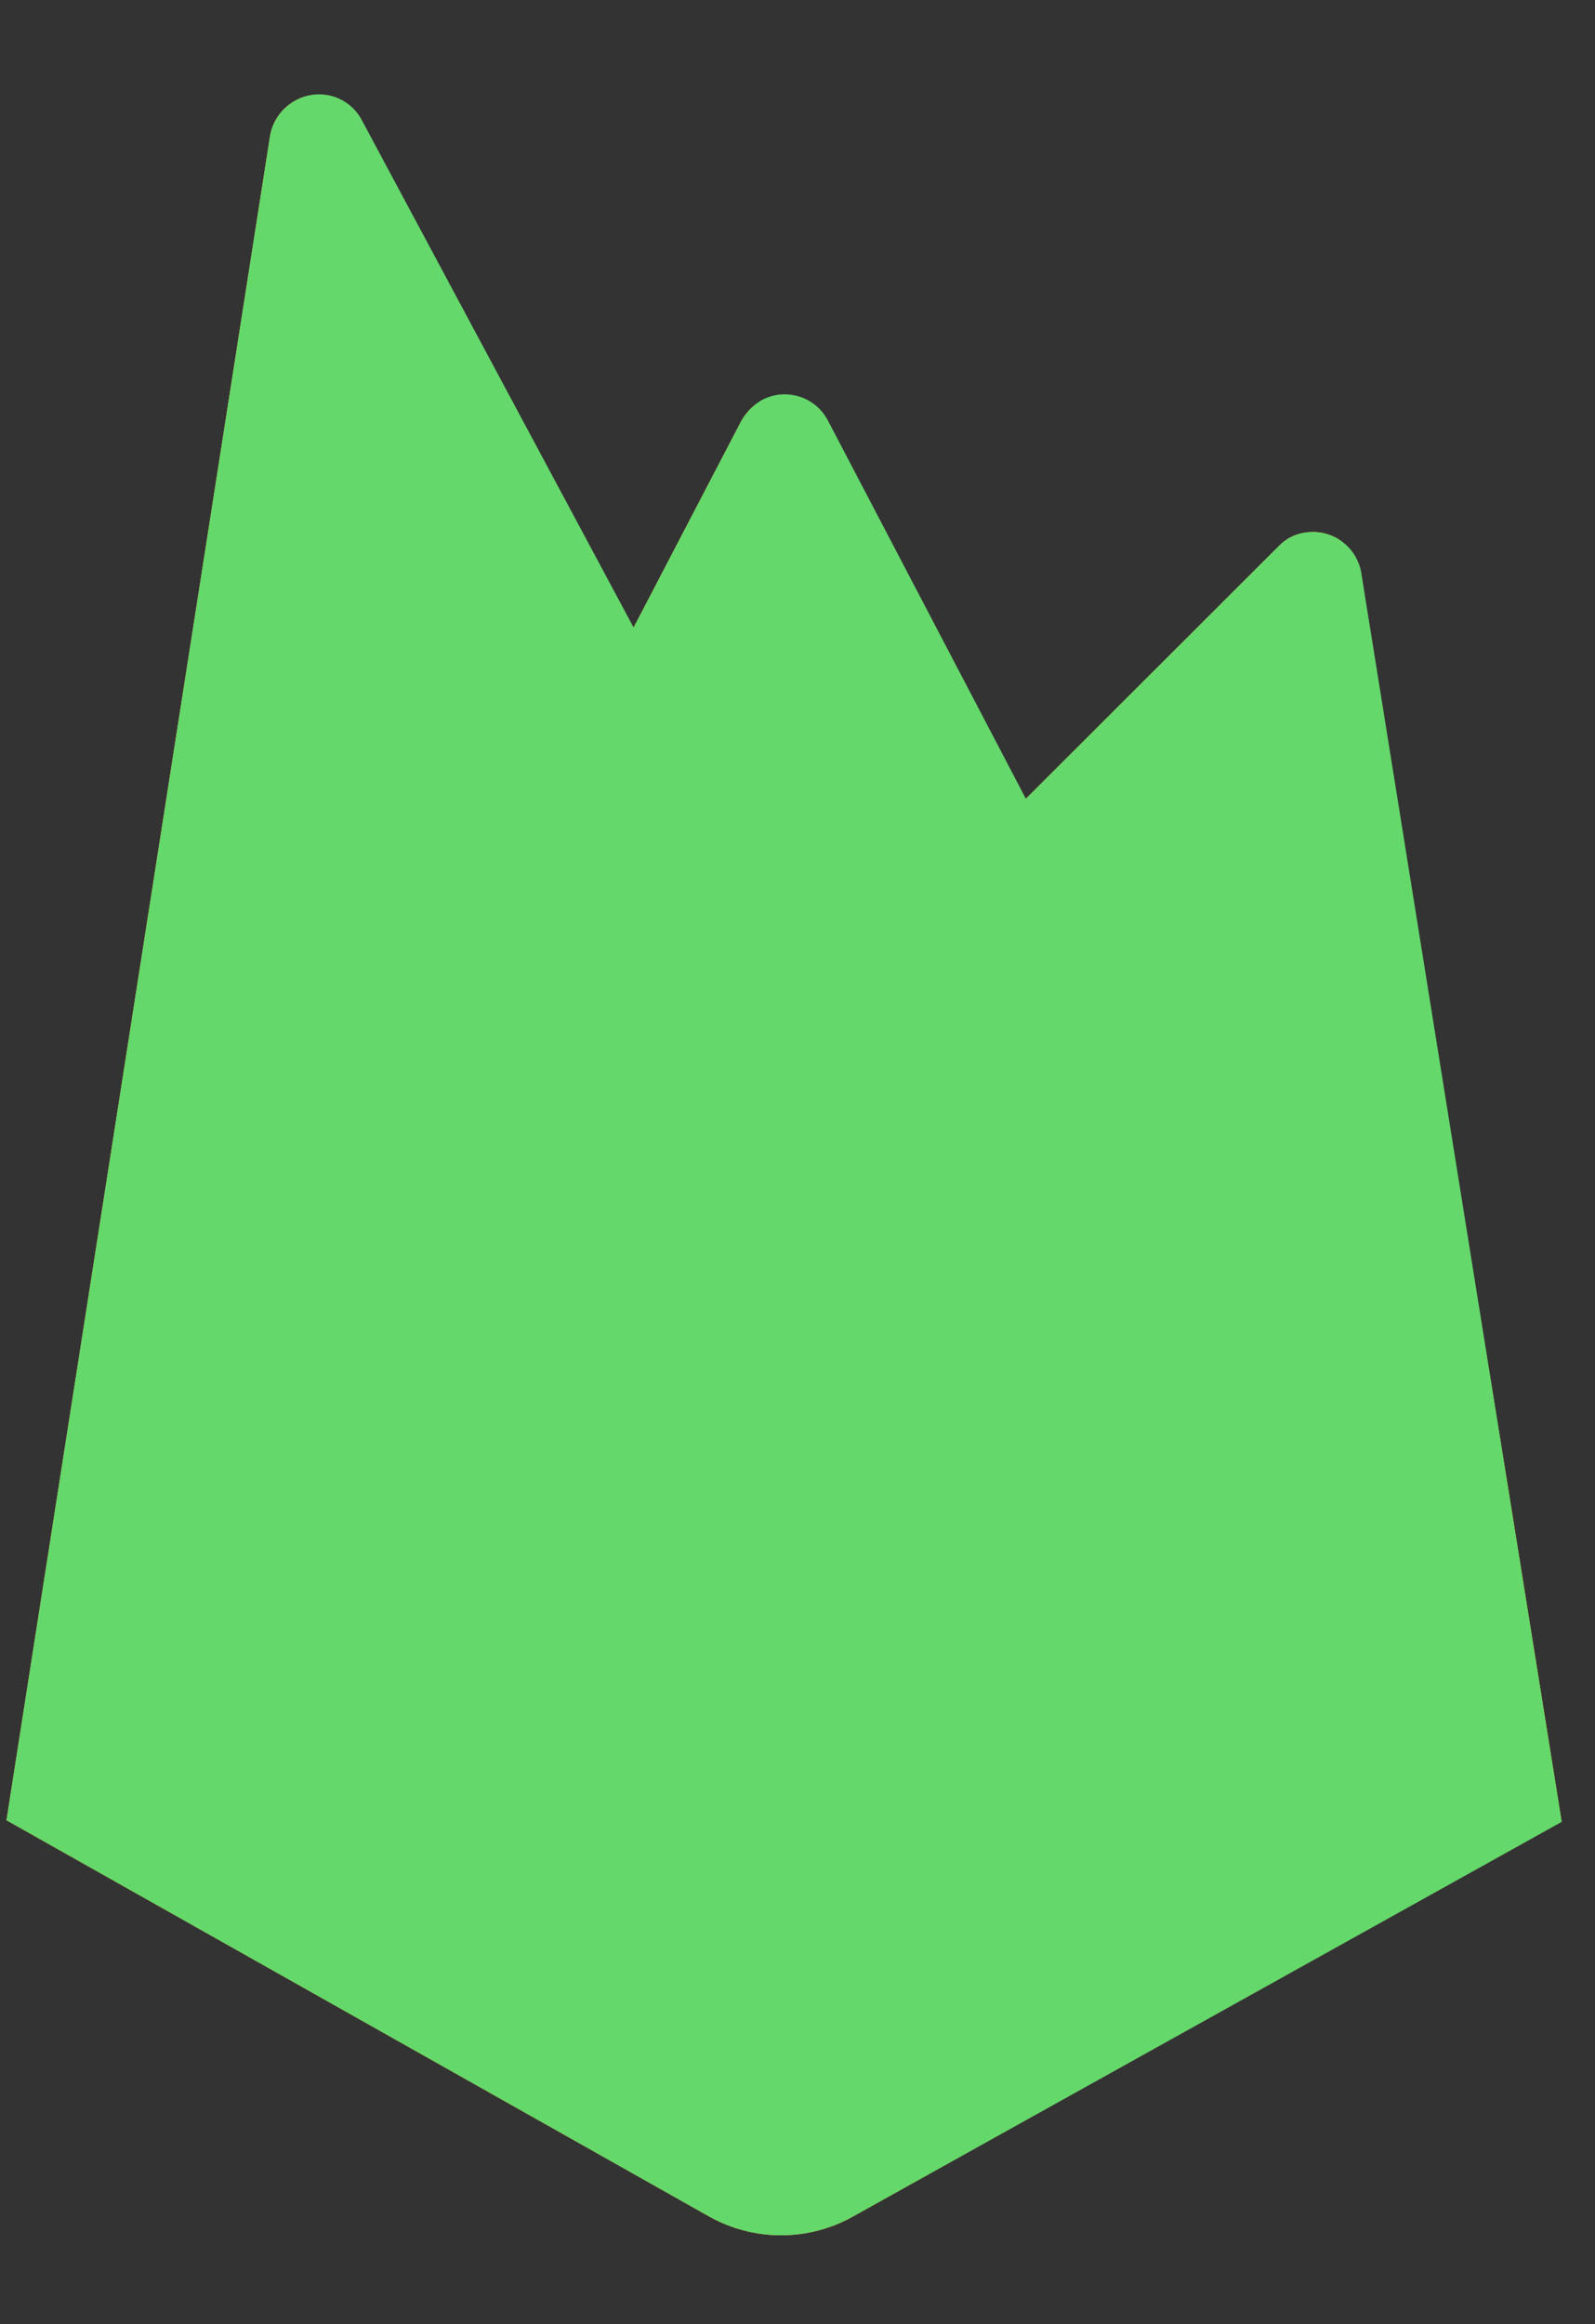 <?xml version="1.0" encoding="utf-8"?>
<svg viewBox="0 3.366 39.321 57.267" xmlns="http://www.w3.org/2000/svg">
  <rect x="0" y="3.366" width="39.321" height="57.267" fill="#333333" stroke="none"/>
  <defs>
    <clipPath id="a">
      <path d="M33.56,17.49a1.21,1.21,0,0,0-1.38-1,1.1,1.1,0,0,0-.65.33l-6.24,6.23-4.88-9.32a1.2,1.2,0,0,0-1.62-.51,1.39,1.39,0,0,0-.51.51l-2.66,5.1L8.91,6.31a1.19,1.19,0,0,0-1.62-.47,1.23,1.23,0,0,0-.63.86L.16,48.22,17.51,58A3.63,3.63,0,0,0,21,58l17.5-9.74Z" style="fill:none"/>
    </clipPath>
    <linearGradient id="b" x1="7.63" y1="-231.98" x2="5.24" y2="-233.23" gradientTransform="translate(0 265.99)" gradientUnits="userSpaceOnUse">
      <stop offset="0" stop-color="#a52714"/>
      <stop offset="0.4" stop-color="#a52714" stop-opacity="0.5"/>
      <stop offset="0.8" stop-color="#a52714" stop-opacity="0"/>
    </linearGradient>
    <linearGradient id="c" x1="17.81" y1="-235.47" x2="16.74" y2="-236.54" gradientTransform="translate(0 265.99)" gradientUnits="userSpaceOnUse">
      <stop offset="0" stop-color="#a52714" stop-opacity="0.8"/>
      <stop offset="0.5" stop-color="#a52714" stop-opacity="0.21"/>
      <stop offset="1" stop-color="#a52714" stop-opacity="0"/>
    </linearGradient>
  </defs>
  <rect x="-8.52" y="4.59" width="55.47" height="55.47" style="fill:none"/>
  <g style="clip-path:url(#a)">
    <path d="M.16,48.22,6.66,6.7A1.18,1.18,0,0,1,8,5.72a1.26,1.26,0,0,1,.87.62l6.71,12.53,2.66-5.1a1.2,1.2,0,0,1,1.62-.51,1.39,1.39,0,0,1,.51.51l18.1,34.45Z" style="fill:#ffa000"/>
    <path d="M22.33,6-9.43,3.29V60.81L.16,48.22Z" style="opacity:0.12;isolation:isolate;fill:url(#b)"/>
    <path d="M22.6,32.05l-7-13.21L.16,48.22Z" style="fill:#f57c00"/>
    <path d="M-9.43,3.29H48.09V60.81H-9.43Z" style="opacity:0.2;isolation:isolate;fill:url(#c)"/>
    <path d="M38.51,48.22l-5-30.76a1.21,1.21,0,0,0-1.38-1,1.13,1.13,0,0,0-.65.33L.16,48.22,17.51,58A3.63,3.63,0,0,0,21,58Z" style="fill:#ffca28"/>
    <path d="M33.56,17.49a1.21,1.21,0,0,0-1.38-1,1.1,1.1,0,0,0-.65.33l-6.24,6.23-4.88-9.32a1.2,1.2,0,0,0-1.62-.51,1.39,1.39,0,0,0-.51.51l-2.66,5.1L8.91,6.31a1.19,1.19,0,0,0-1.62-.47,1.23,1.23,0,0,0-.63.86L.16,48.22h0l0,0,.18.09,25-25,6.24-6.23a1.18,1.18,0,0,1,1.7,0,1.07,1.07,0,0,1,.33.66l4.92,30.46.06,0ZM.22,48.16,6.66,7A1.17,1.17,0,0,1,8,6a1.23,1.23,0,0,1,.87.62l6.71,12.53,2.66-5.1a1.19,1.19,0,0,1,1.62-.51,1.39,1.39,0,0,1,.51.51l4.79,9.11Z" style="fill:#fff;fill-opacity:0.2"/>
    <path d="M21,57.66a3.63,3.63,0,0,1-3.5,0L.19,48l0,.27L17.51,58A3.63,3.63,0,0,0,21,58l17.5-9.74,0-.27Z" style="fill:#a52714;opacity:0.2;isolation:isolate"/>
    <path d="M33.56,17.49a1.21,1.21,0,0,0-1.38-1,1.1,1.1,0,0,0-.65.33l-6.24,6.23-4.88-9.32a1.2,1.2,0,0,0-1.62-.51,1.39,1.39,0,0,0-.51.51l-2.66,5.1L8.91,6.31a1.19,1.19,0,0,0-1.62-.47,1.23,1.23,0,0,0-.63.86L.16,48.22,17.51,58A3.63,3.63,0,0,0,21,58l17.5-9.74Z" style="fill: rgb(100, 216, 107);"/>
  </g>
</svg>